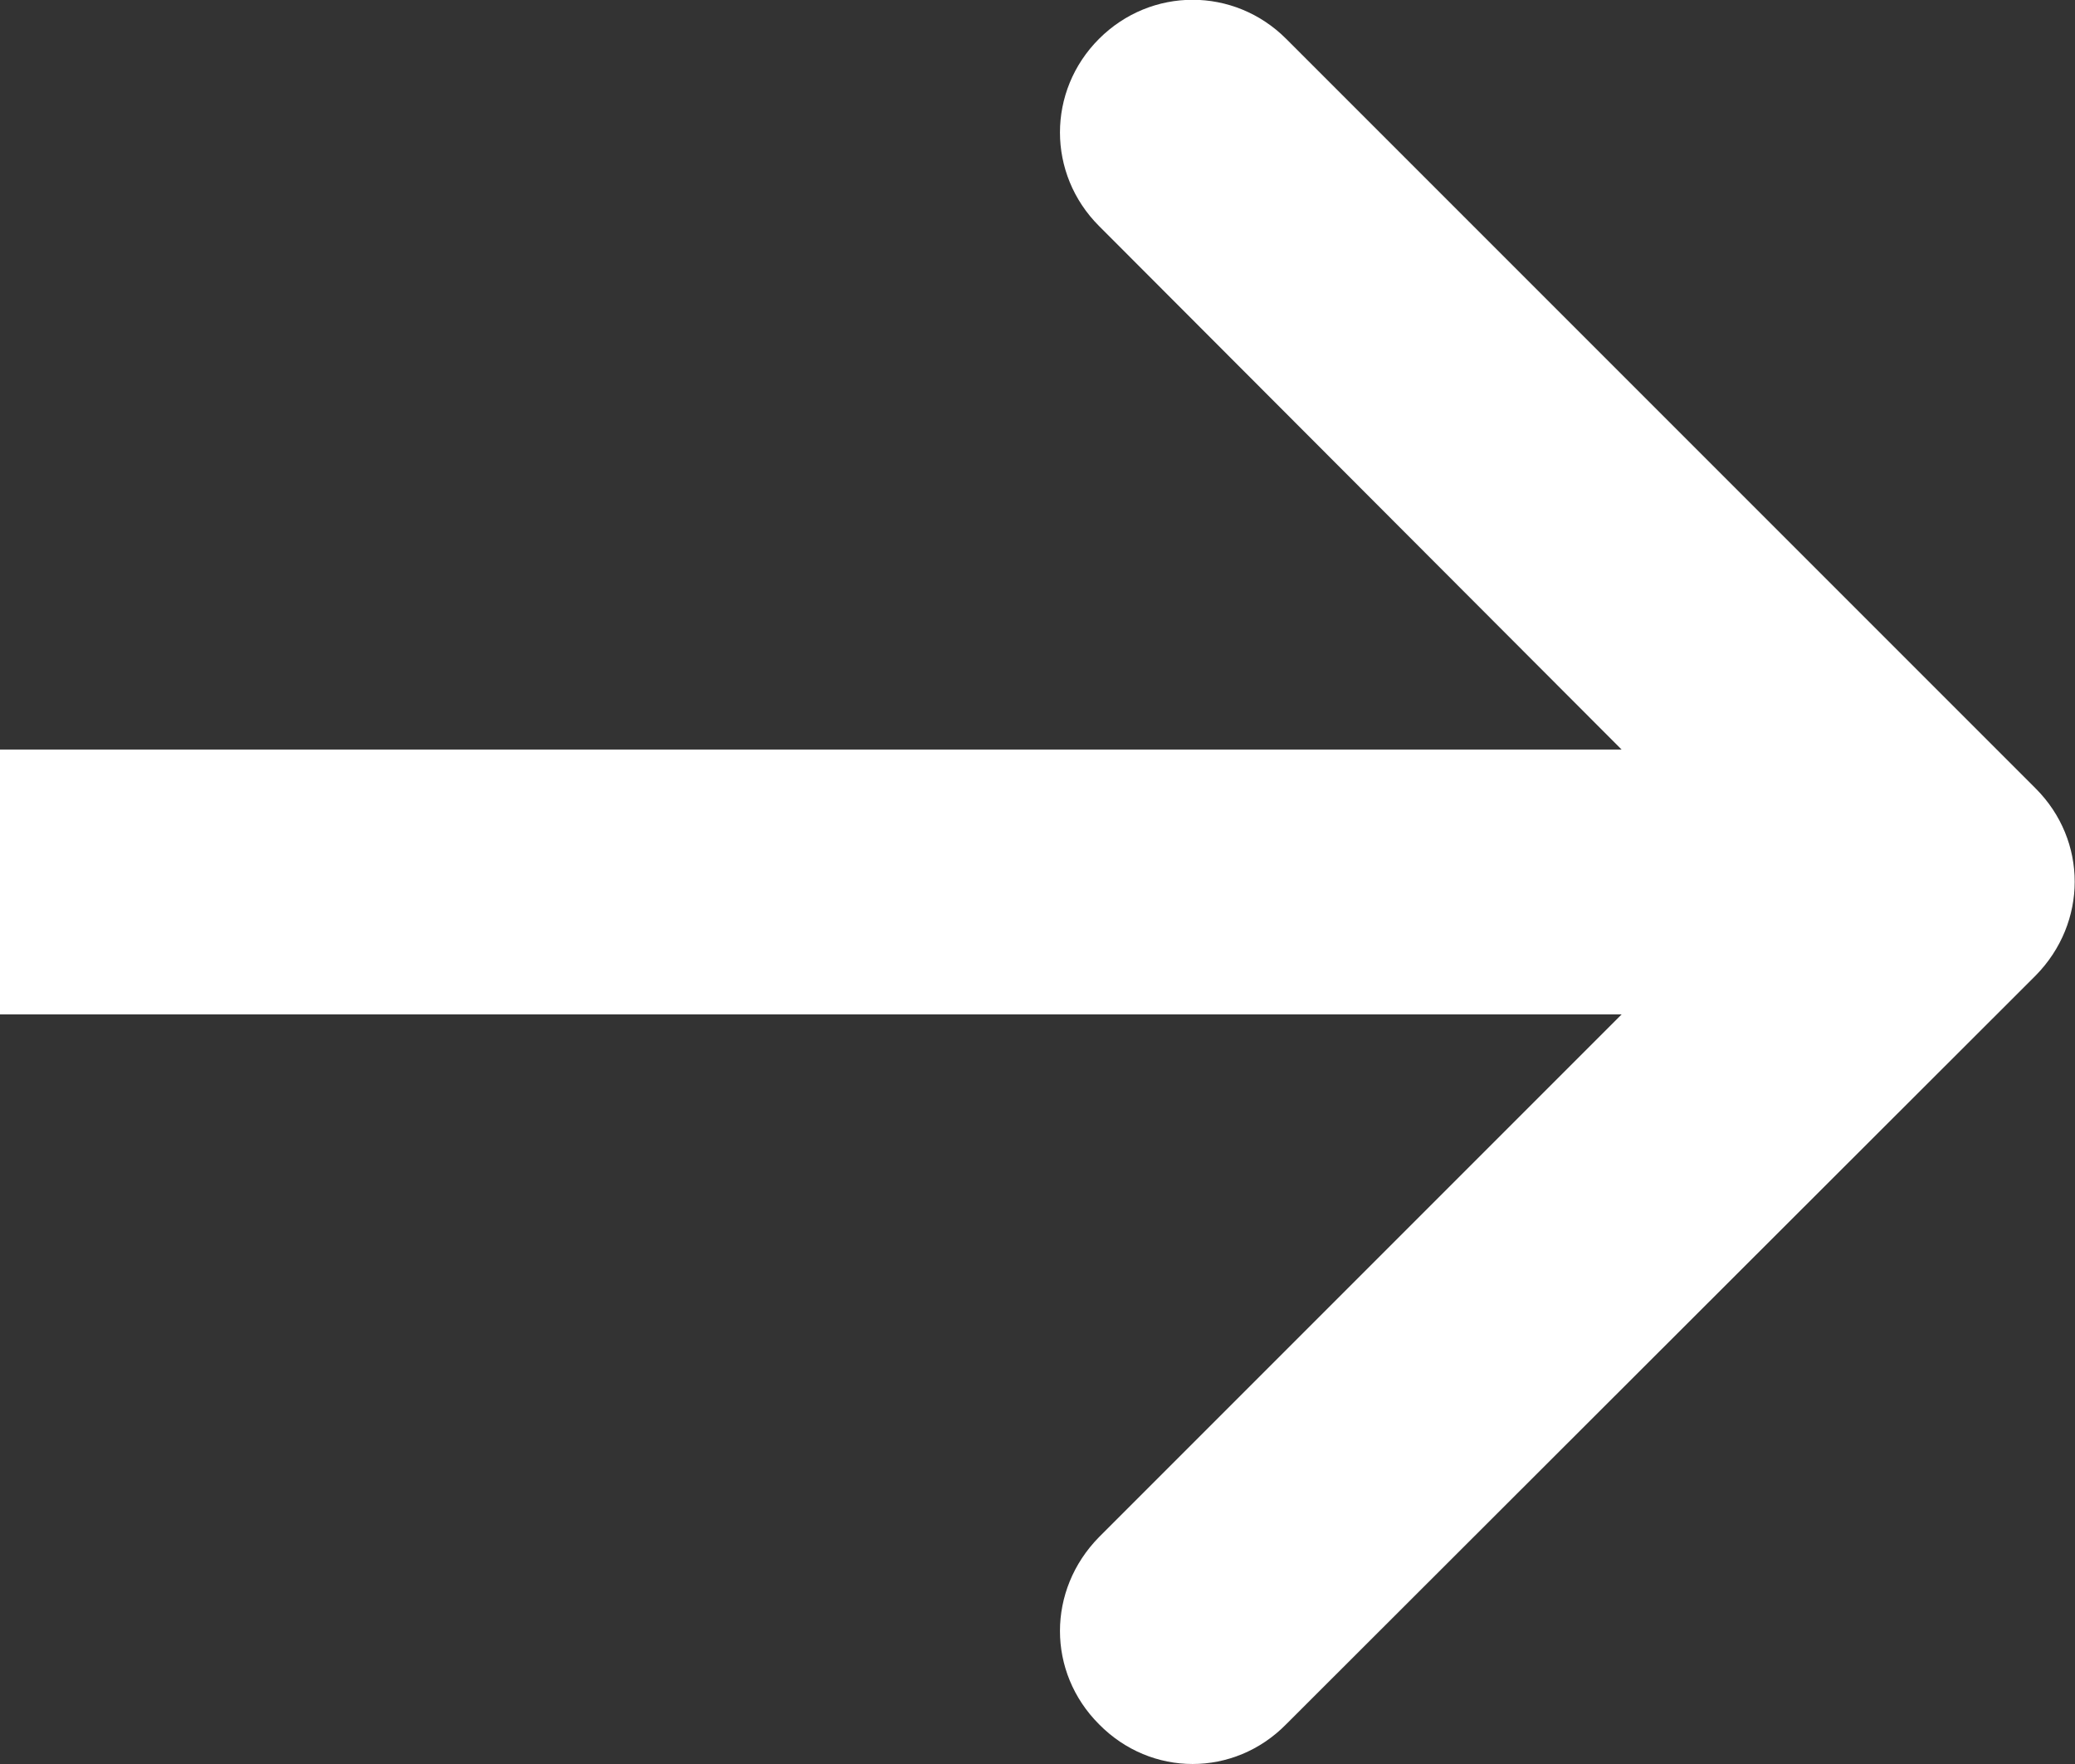 <svg width="23.506" height="19.983" viewBox="0 0 23.506 19.983" fill="none" xmlns="http://www.w3.org/2000/svg" xmlns:xlink="http://www.w3.org/1999/xlink">
	<rect x="0" y="0" width="23.506" height="19.983" fill="#333333" stroke="none"/>
	<desc>
			Created with Pixso.
	</desc>
	<defs/>
	<path id="Arrow 1" d="M18.37 8.49L12.45 2.56C11.86 1.97 11.86 1.03 12.45 0.44C13.04 -0.15 13.98 -0.15 14.57 0.44L23.06 8.93C23.65 9.52 23.65 10.45 23.06 11.05L14.57 19.53C13.98 20.13 13.04 20.13 12.45 19.53C11.86 18.94 11.86 18.01 12.45 17.41L18.37 11.49L0 11.49L0 8.49L18.37 8.49Z" fill="#FFFFFF" fill-opacity="1" fill-rule="evenodd"/>
</svg>